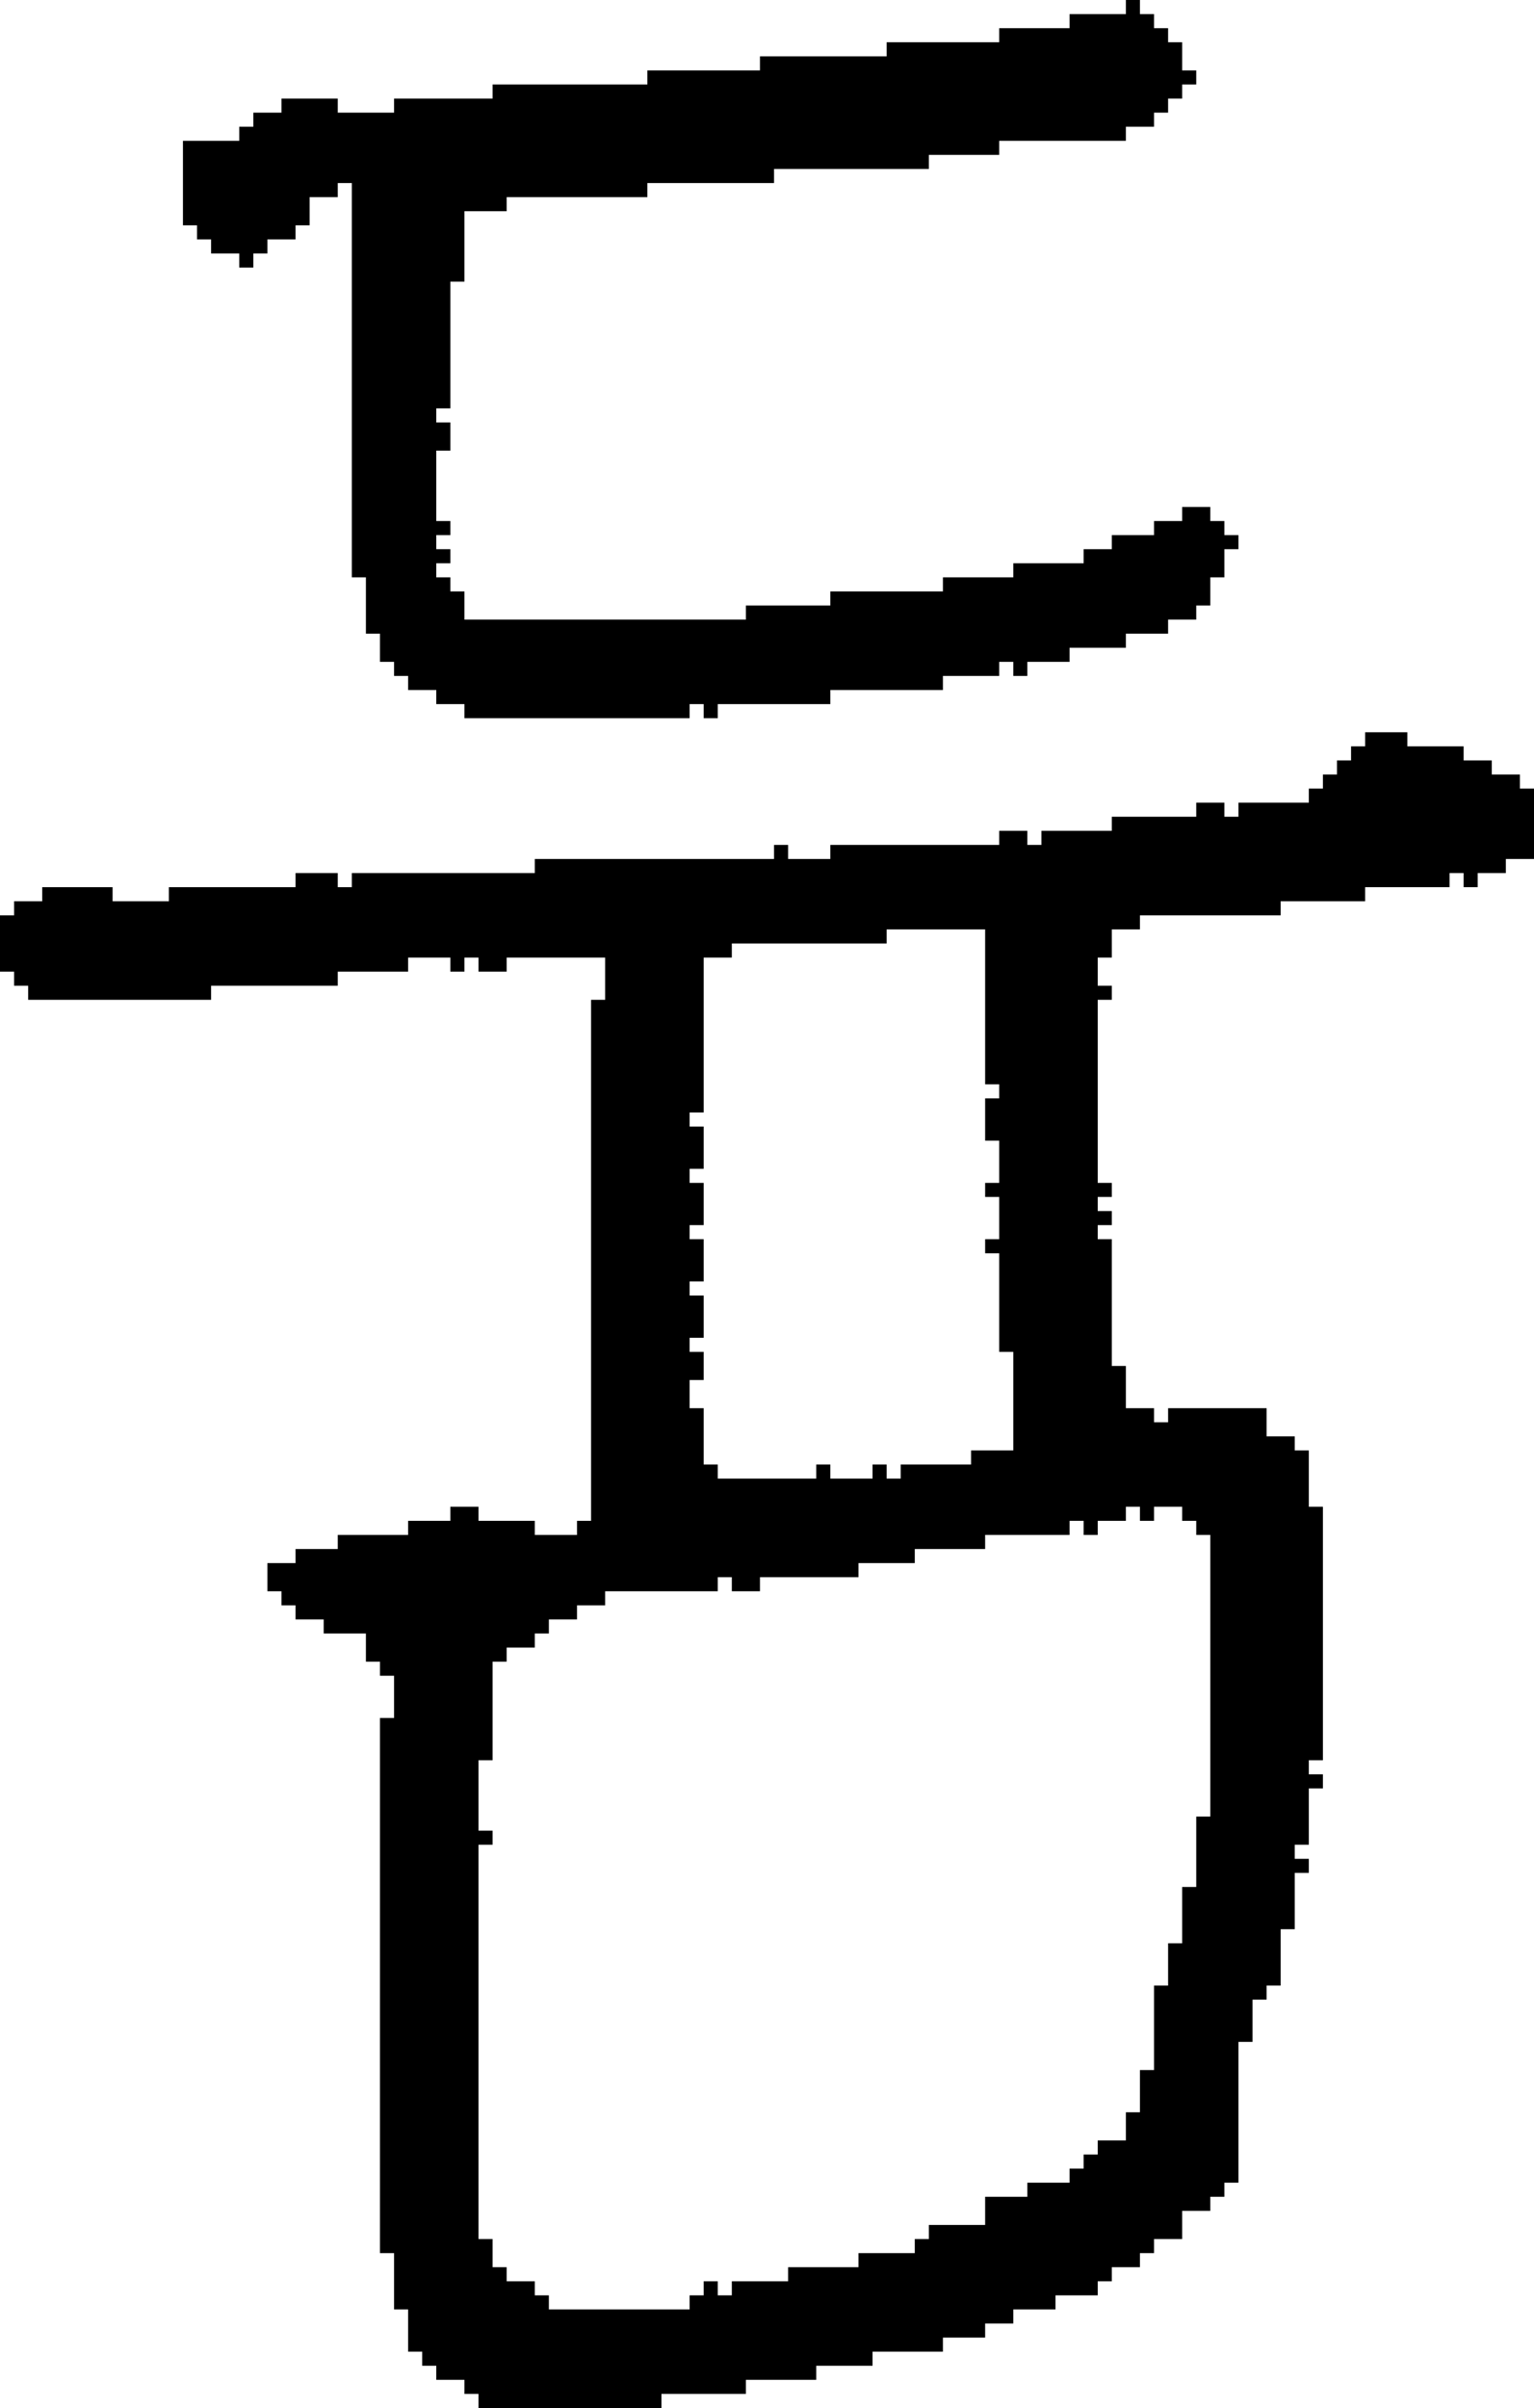 <?xml version="1.0" encoding="UTF-8" standalone="no"?>
<!DOCTYPE svg PUBLIC "-//W3C//DTD SVG 1.1//EN" 
  "http://www.w3.org/Graphics/SVG/1.1/DTD/svg11.dtd">
<svg width="109" height="171"
     xmlns="http://www.w3.org/2000/svg" version="1.1">
 <path d="  M 42,108  L 41,108  L 41,109  L 38,109  L 38,108  L 34,108  L 34,107  L 32,107  L 32,108  L 29,108  L 29,109  L 24,109  L 24,110  L 21,110  L 21,111  L 19,111  L 19,113  L 20,113  L 20,114  L 21,114  L 21,115  L 23,115  L 23,116  L 26,116  L 26,118  L 27,118  L 27,119  L 28,119  L 28,122  L 27,122  L 27,160  L 28,160  L 28,164  L 29,164  L 29,167  L 30,167  L 30,168  L 31,168  L 31,169  L 33,169  L 33,170  L 34,170  L 34,171  L 47,171  L 47,170  L 53,170  L 53,169  L 58,169  L 58,168  L 62,168  L 62,167  L 67,167  L 67,166  L 70,166  L 70,165  L 72,165  L 72,164  L 75,164  L 75,163  L 78,163  L 78,162  L 79,162  L 79,161  L 81,161  L 81,160  L 82,160  L 82,159  L 84,159  L 84,157  L 86,157  L 86,156  L 87,156  L 87,155  L 88,155  L 88,145  L 89,145  L 89,142  L 90,142  L 90,141  L 91,141  L 91,137  L 92,137  L 92,133  L 93,133  L 93,132  L 92,132  L 92,131  L 93,131  L 93,127  L 94,127  L 94,126  L 93,126  L 93,125  L 94,125  L 94,107  L 93,107  L 93,103  L 92,103  L 92,102  L 90,102  L 90,100  L 83,100  L 83,101  L 82,101  L 82,100  L 80,100  L 80,97  L 79,97  L 79,88  L 78,88  L 78,87  L 79,87  L 79,86  L 78,86  L 78,85  L 79,85  L 79,84  L 78,84  L 78,71  L 79,71  L 79,70  L 78,70  L 78,68  L 79,68  L 79,66  L 81,66  L 81,65  L 91,65  L 91,64  L 97,64  L 97,63  L 103,63  L 103,62  L 104,62  L 104,63  L 105,63  L 105,62  L 107,62  L 107,61  L 109,61  L 109,56  L 108,56  L 108,55  L 106,55  L 106,54  L 104,54  L 104,53  L 100,53  L 100,52  L 97,52  L 97,53  L 96,53  L 96,54  L 95,54  L 95,55  L 94,55  L 94,56  L 93,56  L 93,57  L 88,57  L 88,58  L 87,58  L 87,57  L 85,57  L 85,58  L 79,58  L 79,59  L 74,59  L 74,60  L 73,60  L 73,59  L 71,59  L 71,60  L 59,60  L 59,61  L 56,61  L 56,60  L 55,60  L 55,61  L 38,61  L 38,62  L 25,62  L 25,63  L 24,63  L 24,62  L 21,62  L 21,63  L 12,63  L 12,64  L 8,64  L 8,63  L 3,63  L 3,64  L 1,64  L 1,65  L 0,65  L 0,69  L 1,69  L 1,70  L 2,70  L 2,71  L 15,71  L 15,70  L 24,70  L 24,69  L 29,69  L 29,68  L 32,68  L 32,69  L 33,69  L 33,68  L 34,68  L 34,69  L 36,69  L 36,68  L 43,68  L 43,71  L 42,71  Z  M 65,111  L 65,110  L 70,110  L 70,109  L 76,109  L 76,108  L 77,108  L 77,109  L 78,109  L 78,108  L 80,108  L 80,107  L 81,107  L 81,108  L 82,108  L 82,107  L 84,107  L 84,108  L 85,108  L 85,109  L 86,109  L 86,129  L 85,129  L 85,134  L 84,134  L 84,138  L 83,138  L 83,141  L 82,141  L 82,147  L 81,147  L 81,150  L 80,150  L 80,152  L 78,152  L 78,153  L 77,153  L 77,154  L 76,154  L 76,155  L 73,155  L 73,156  L 70,156  L 70,158  L 66,158  L 66,159  L 65,159  L 65,160  L 61,160  L 61,161  L 56,161  L 56,162  L 52,162  L 52,163  L 51,163  L 51,162  L 50,162  L 50,163  L 49,163  L 49,164  L 39,164  L 39,163  L 38,163  L 38,162  L 36,162  L 36,161  L 35,161  L 35,159  L 34,159  L 34,131  L 35,131  L 35,130  L 34,130  L 34,125  L 35,125  L 35,118  L 36,118  L 36,117  L 38,117  L 38,116  L 39,116  L 39,115  L 41,115  L 41,114  L 43,114  L 43,113  L 51,113  L 51,112  L 52,112  L 52,113  L 54,113  L 54,112  L 61,112  L 61,111  Z  M 51,105  L 51,104  L 50,104  L 50,100  L 49,100  L 49,98  L 50,98  L 50,96  L 49,96  L 49,95  L 50,95  L 50,92  L 49,92  L 49,91  L 50,91  L 50,88  L 49,88  L 49,87  L 50,87  L 50,84  L 49,84  L 49,83  L 50,83  L 50,80  L 49,80  L 49,79  L 50,79  L 50,68  L 52,68  L 52,67  L 63,67  L 63,66  L 70,66  L 70,77  L 71,77  L 71,78  L 70,78  L 70,81  L 71,81  L 71,84  L 70,84  L 70,85  L 71,85  L 71,88  L 70,88  L 70,89  L 71,89  L 71,96  L 72,96  L 72,103  L 69,103  L 69,104  L 64,104  L 64,105  L 63,105  L 63,104  L 62,104  L 62,105  L 59,105  L 59,104  L 58,104  L 58,105  Z  " style="fill:rgb(0, 0, 0); fill-opacity:1.000; stroke:none;" />
 <path d="  M 33,15  L 36,15  L 36,14  L 46,14  L 46,13  L 55,13  L 55,12  L 66,12  L 66,11  L 71,11  L 71,10  L 80,10  L 80,9  L 82,9  L 82,8  L 83,8  L 83,7  L 84,7  L 84,6  L 85,6  L 85,5  L 84,5  L 84,3  L 83,3  L 83,2  L 82,2  L 82,1  L 81,1  L 81,0  L 80,0  L 80,1  L 76,1  L 76,2  L 71,2  L 71,3  L 63,3  L 63,4  L 54,4  L 54,5  L 46,5  L 46,6  L 35,6  L 35,7  L 28,7  L 28,8  L 24,8  L 24,7  L 20,7  L 20,8  L 18,8  L 18,9  L 17,9  L 17,10  L 13,10  L 13,16  L 14,16  L 14,17  L 15,17  L 15,18  L 17,18  L 17,19  L 18,19  L 18,18  L 19,18  L 19,17  L 21,17  L 21,16  L 22,16  L 22,14  L 24,14  L 24,13  L 25,13  L 25,41  L 26,41  L 26,45  L 27,45  L 27,47  L 28,47  L 28,48  L 29,48  L 29,49  L 31,49  L 31,50  L 33,50  L 33,51  L 49,51  L 49,50  L 50,50  L 50,51  L 51,51  L 51,50  L 59,50  L 59,49  L 67,49  L 67,48  L 71,48  L 71,47  L 72,47  L 72,48  L 73,48  L 73,47  L 76,47  L 76,46  L 80,46  L 80,45  L 83,45  L 83,44  L 85,44  L 85,43  L 86,43  L 86,41  L 87,41  L 87,39  L 88,39  L 88,38  L 87,38  L 87,37  L 86,37  L 86,36  L 84,36  L 84,37  L 82,37  L 82,38  L 79,38  L 79,39  L 77,39  L 77,40  L 72,40  L 72,41  L 67,41  L 67,42  L 59,42  L 59,43  L 53,43  L 53,44  L 33,44  L 33,42  L 32,42  L 32,41  L 31,41  L 31,40  L 32,40  L 32,39  L 31,39  L 31,38  L 32,38  L 32,37  L 31,37  L 31,32  L 32,32  L 32,30  L 31,30  L 31,29  L 32,29  L 32,20  L 33,20  Z  " style="fill:rgb(0, 0, 0); fill-opacity:1.000; stroke:none;" />
</svg>

